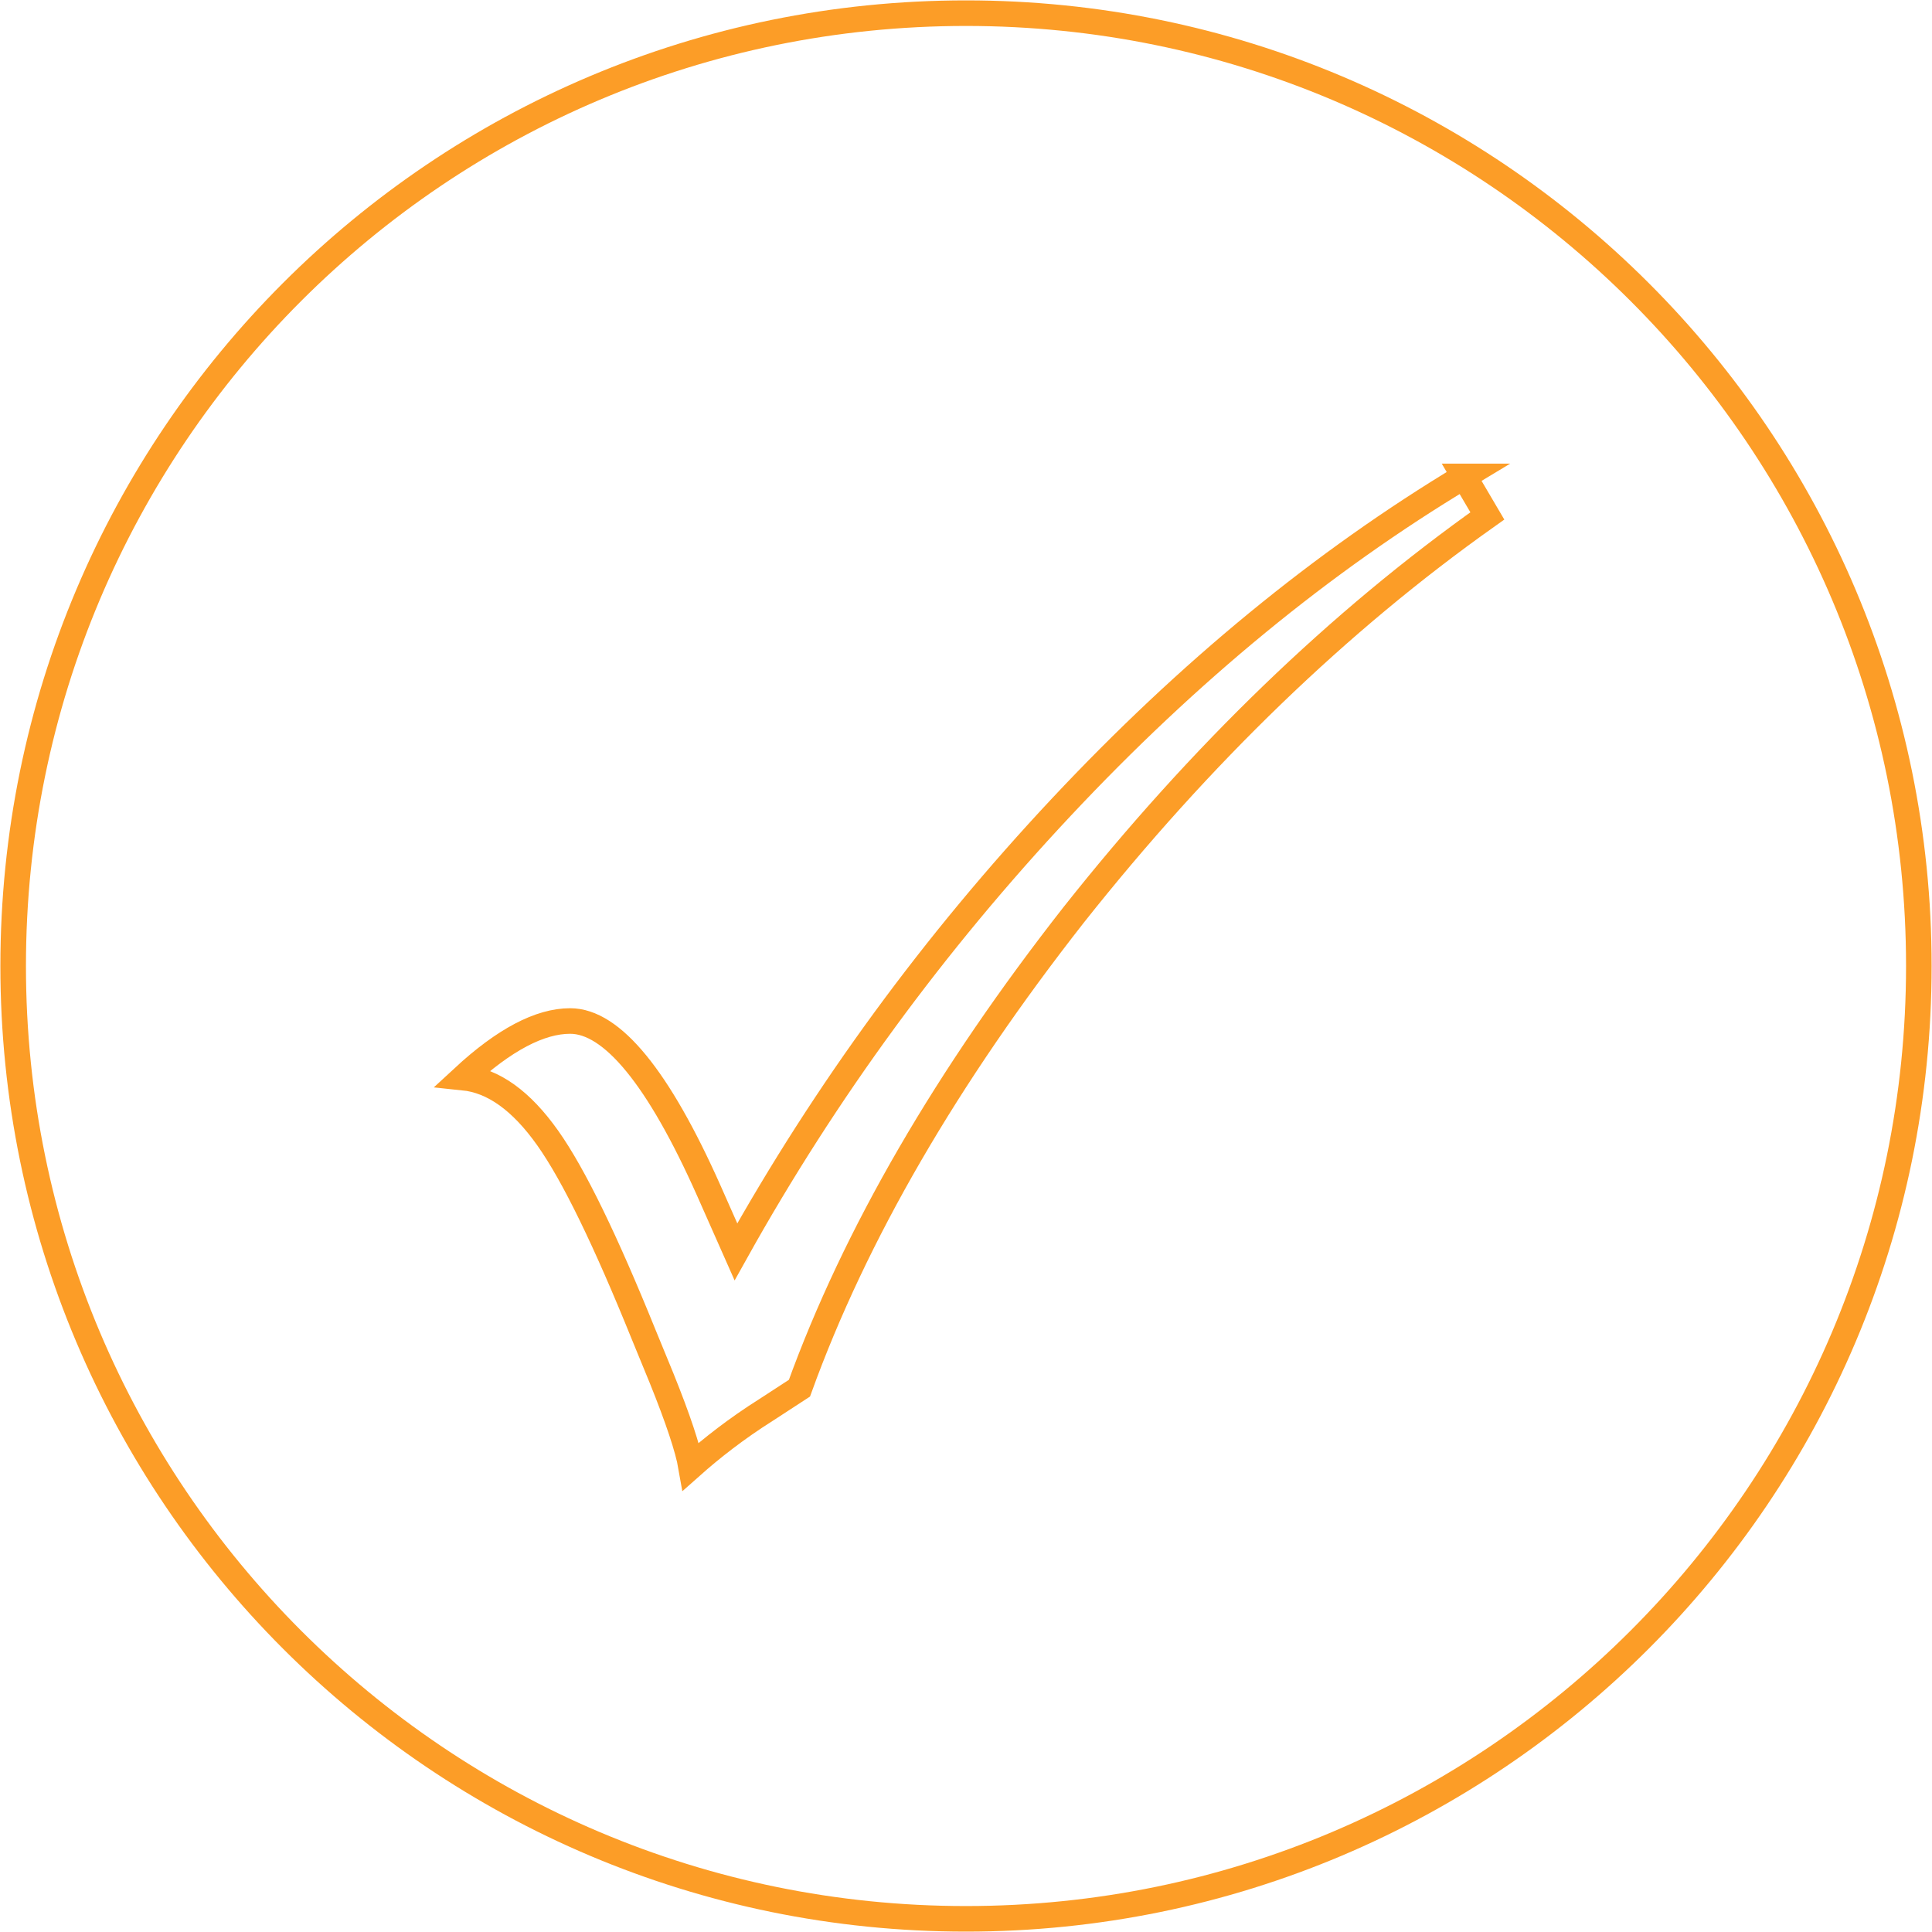 <?xml version="1.0" encoding="UTF-8"?>
<!DOCTYPE svg PUBLIC "-//W3C//DTD SVG 1.1//EN" "http://www.w3.org/Graphics/SVG/1.1/DTD/svg11.dtd">
<!-- Creator: CorelDRAW -->
<svg xmlns="http://www.w3.org/2000/svg" xml:space="preserve" width="301px" height="301px" version="1.1" style="shape-rendering:geometricPrecision; text-rendering:geometricPrecision; image-rendering:optimizeQuality; fill-rule:evenodd; clip-rule:evenodd"
viewBox="0 0 24.94 24.94"
 xmlns:xlink="http://www.w3.org/1999/xlink"
 xmlns:xodm="http://www.corel.com/coreldraw/odm/2003">
 <defs>
  <style type="text/css">
   <![CDATA[
    .str0 {stroke:#FC9D27;stroke-width:0.33;stroke-miterlimit:22.926}
    .fil1 {fill:none}
    .fil0 {fill:none;fill-rule:nonzero}
   ]]>
  </style>
 </defs>
 <g id="Слой_x0020_1">
  <path class="fil0 str0" d="M18.9 6.15l0.3 0.51c-1.92,1.36 -3.7,3.08 -5.34,5.15 -1.63,2.08 -2.82,4.12 -3.54,6.11l-0.43 0.28c-0.38,0.24 -0.7,0.49 -0.97,0.73 -0.04,-0.23 -0.17,-0.62 -0.38,-1.14l-0.23 -0.56c-0.49,-1.21 -0.9,-2.06 -1.24,-2.54 -0.34,-0.48 -0.7,-0.74 -1.09,-0.78 0.53,-0.49 0.99,-0.73 1.38,-0.73 0.54,0 1.14,0.73 1.79,2.19l0.35 0.79c1.16,-2.08 2.56,-3.99 4.2,-5.74 1.64,-1.75 3.37,-3.17 5.2,-4.27z"/>
  <path class="fil1 str0" d="M12.47 0.17c6.79,0 12.3,5.5 12.3,12.3 0,6.79 -5.51,12.3 -12.3,12.3 -6.8,0 -12.3,-5.51 -12.3,-12.3 0,-6.8 5.5,-12.3 12.3,-12.3z"/>
 </g>
</svg>
